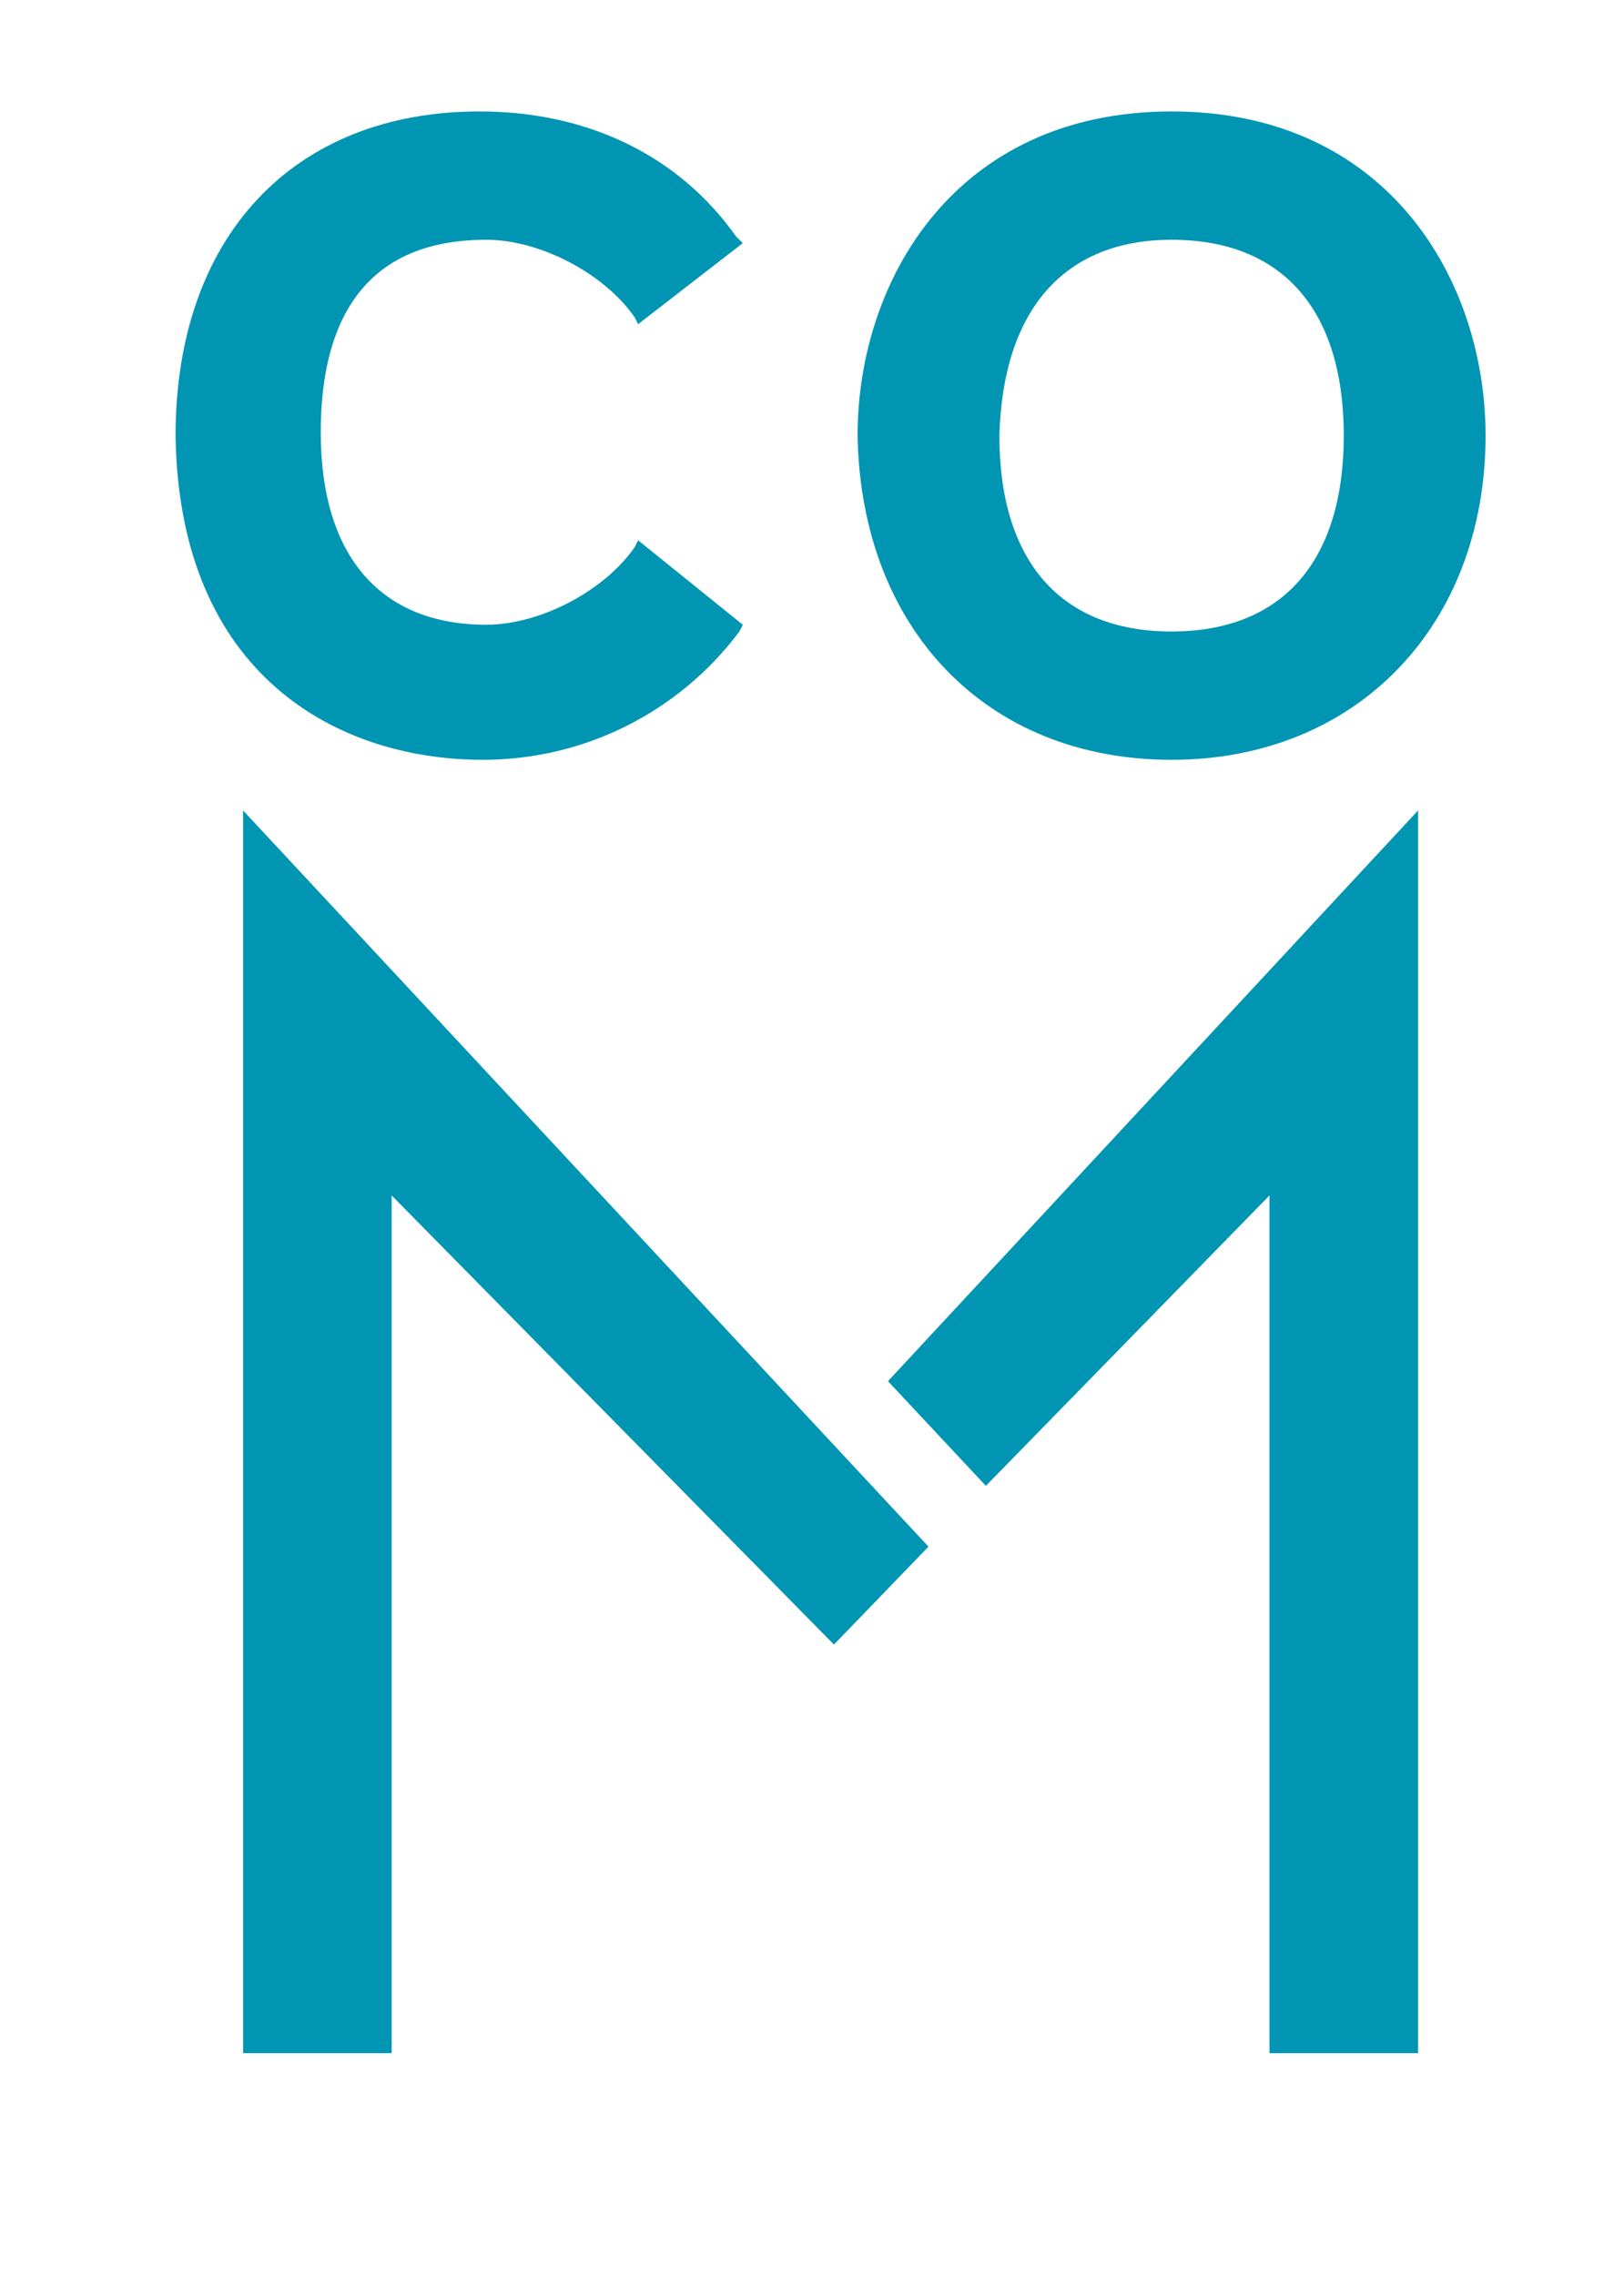 <svg version="1.1" id="BJ7l3Vo-HtM" xmlns="http://www.w3.org/2000/svg" xmlns:xlink="http://www.w3.org/1999/xlink" x="0px" y="0px" viewBox="0 0 48.1 67.4" style="enable-background:new 0 0 48.1 67.4;">
    <style type="text/css">
        @-webkit-keyframes H1Px2EoZrKM_Animation{0%{opacity: 0.3;}25%{opacity: 1;}75%{opacity: 1;}100%{opacity: 0.3;}}@keyframes H1Px2EoZrKM_Animation{0%{opacity: 0.3;}25%{opacity: 1;}75%{opacity: 1;}100%{opacity: 0.3;}}@-webkit-keyframes S18g3VjbHKG_Animation{0%{opacity: 0.3;}25%{opacity: 1;}75%{opacity: 1;}100%{opacity: 0.3;}}@keyframes S18g3VjbHKG_Animation{0%{opacity: 0.3;}25%{opacity: 1;}75%{opacity: 1;}100%{opacity: 0.3;}}@-webkit-keyframes SyBlnNs-HYG_Animation{0%{opacity: 0.3;}25%{opacity: 1;}75%{opacity: 1;}100%{opacity: 0.3;}}@keyframes SyBlnNs-HYG_Animation{0%{opacity: 0.3;}25%{opacity: 1;}75%{opacity: 1;}100%{opacity: 0.3;}}@-webkit-keyframes BkVl3VsZHKz_Animation{0%{opacity: 0.3;}25%{opacity: 1;}75%{opacity: 1;}100%{opacity: 0.3;}}@keyframes BkVl3VsZHKz_Animation{0%{opacity: 0.3;}25%{opacity: 1;}75%{opacity: 1;}100%{opacity: 0.3;}}#BJ7l3Vo-HtM *{-webkit-animation-duration: 2s;animation-duration: 2s;-webkit-animation-iteration-count: infinite;animation-iteration-count: infinite;-webkit-animation-timing-function: cubic-bezier(0, 0, 1, 1);animation-timing-function: cubic-bezier(0, 0, 1, 1);transform-box: fill-box;-webkit-transform-origin: 50% 50%;transform-origin: 50% 50%;}#BkVl3VsZHKz{fill: #0095b3;-webkit-animation-name: BkVl3VsZHKz_Animation;animation-name: BkVl3VsZHKz_Animation;-webkit-transform-origin: undefined;transform-origin: undefined;}#SyBlnNs-HYG{fill: #0095b3;-webkit-animation-name: SyBlnNs-HYG_Animation;animation-name: SyBlnNs-HYG_Animation;-webkit-transform-origin: undefined;transform-origin: undefined;}#S18g3VjbHKG{fill: #0095b3;-webkit-animation-name: S18g3VjbHKG_Animation;animation-name: S18g3VjbHKG_Animation;-webkit-transform-origin: undefined;transform-origin: undefined;}#H1Px2EoZrKM{fill: #0095b3;-webkit-animation-name: H1Px2EoZrKM_Animation;animation-name: H1Px2EoZrKM_Animation;-webkit-transform-origin: undefined;transform-origin: undefined;}
    </style>
    <path d="M34.7,22.5c5.5,0,9.3-4,9.3-9.6c0-4.6-2.9-9.6-9.3-9.6c-6.4,0-9.3,5-9.3,9.6C25.5,18.6,29.2,22.5,34.7,22.5&#10;&#9;L34.7,22.5z M34.7,7.1c3.3,0,5.1,2.1,5.1,5.8c0,3.7-1.8,5.8-5.1,5.8c-3.3,0-5.1-2.1-5.1-5.8C29.7,9.2,31.5,7.1,34.7,7.1L34.7,7.1z" id="BkVl3VsZHKz"/>
    <polygon points="7.2,24 7.2,60.8 11.6,60.8 11.6,35.4 24.7,48.7 27.5,45.8 7.2,24 " id="SyBlnNs-HYG"/>
    <path d="M14.3,22.5c3,0,5.8-1.4,7.6-3.8l0.1-0.2l-3.1-2.5l-0.1,0.2c-0.9,1.3-2.8,2.3-4.4,2.3c-3.1,0-4.9-2-4.9-5.7&#10;&#9;c0-2.6,0.8-5.7,4.9-5.7c1.6,0,3.5,1,4.4,2.3l0.1,0.2L22,7.2L21.8,7c-1.7-2.4-4.4-3.7-7.6-3.7c-5.5,0-9,3.7-9,9.6&#10;&#9;C5.3,20,10,22.5,14.3,22.5L14.3,22.5z" id="S18g3VjbHKG"/>
    <polygon points="26.3,40.9 29.2,44 37.6,35.4 37.6,60.8 42,60.8 42,24 26.3,40.9 " id="H1Px2EoZrKM"/>
</svg>